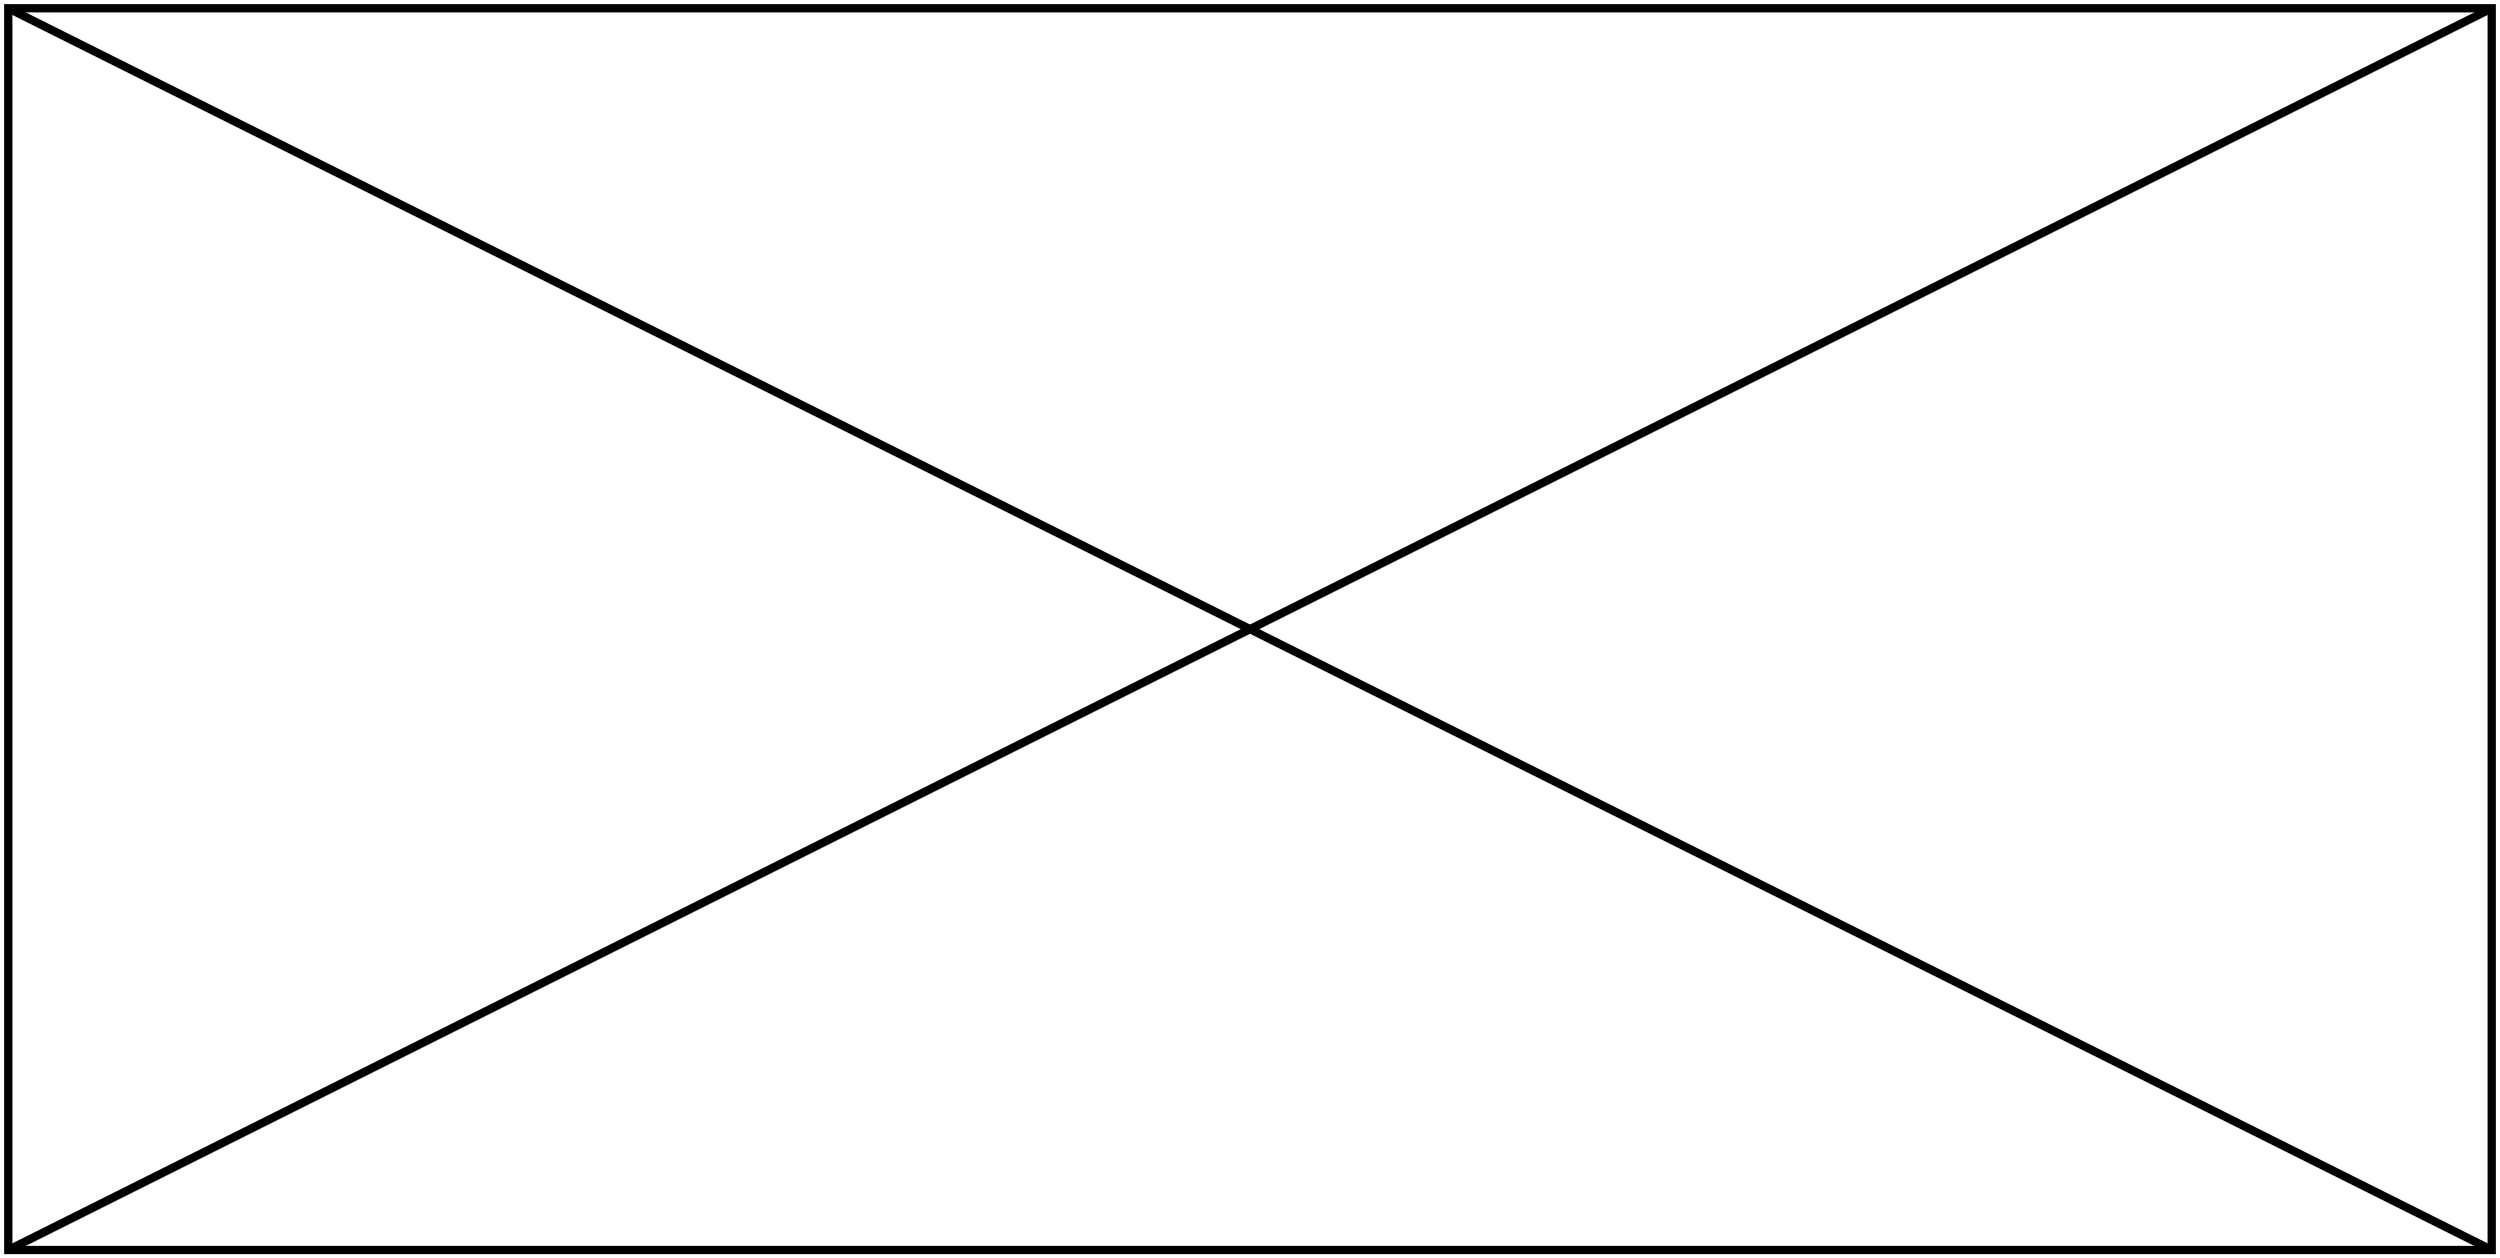 <svg width="302" height="152" viewBox="0 0 302 152" fill="none" xmlns="http://www.w3.org/2000/svg">
<path d="M301 1H1V151H301V1Z" stroke="black" stroke-miterlimit="10"/>
<path d="M301 1L1 151" stroke="black" stroke-miterlimit="10"/>
<path d="M1 1L301 151" stroke="black" stroke-miterlimit="10"/>
</svg>
